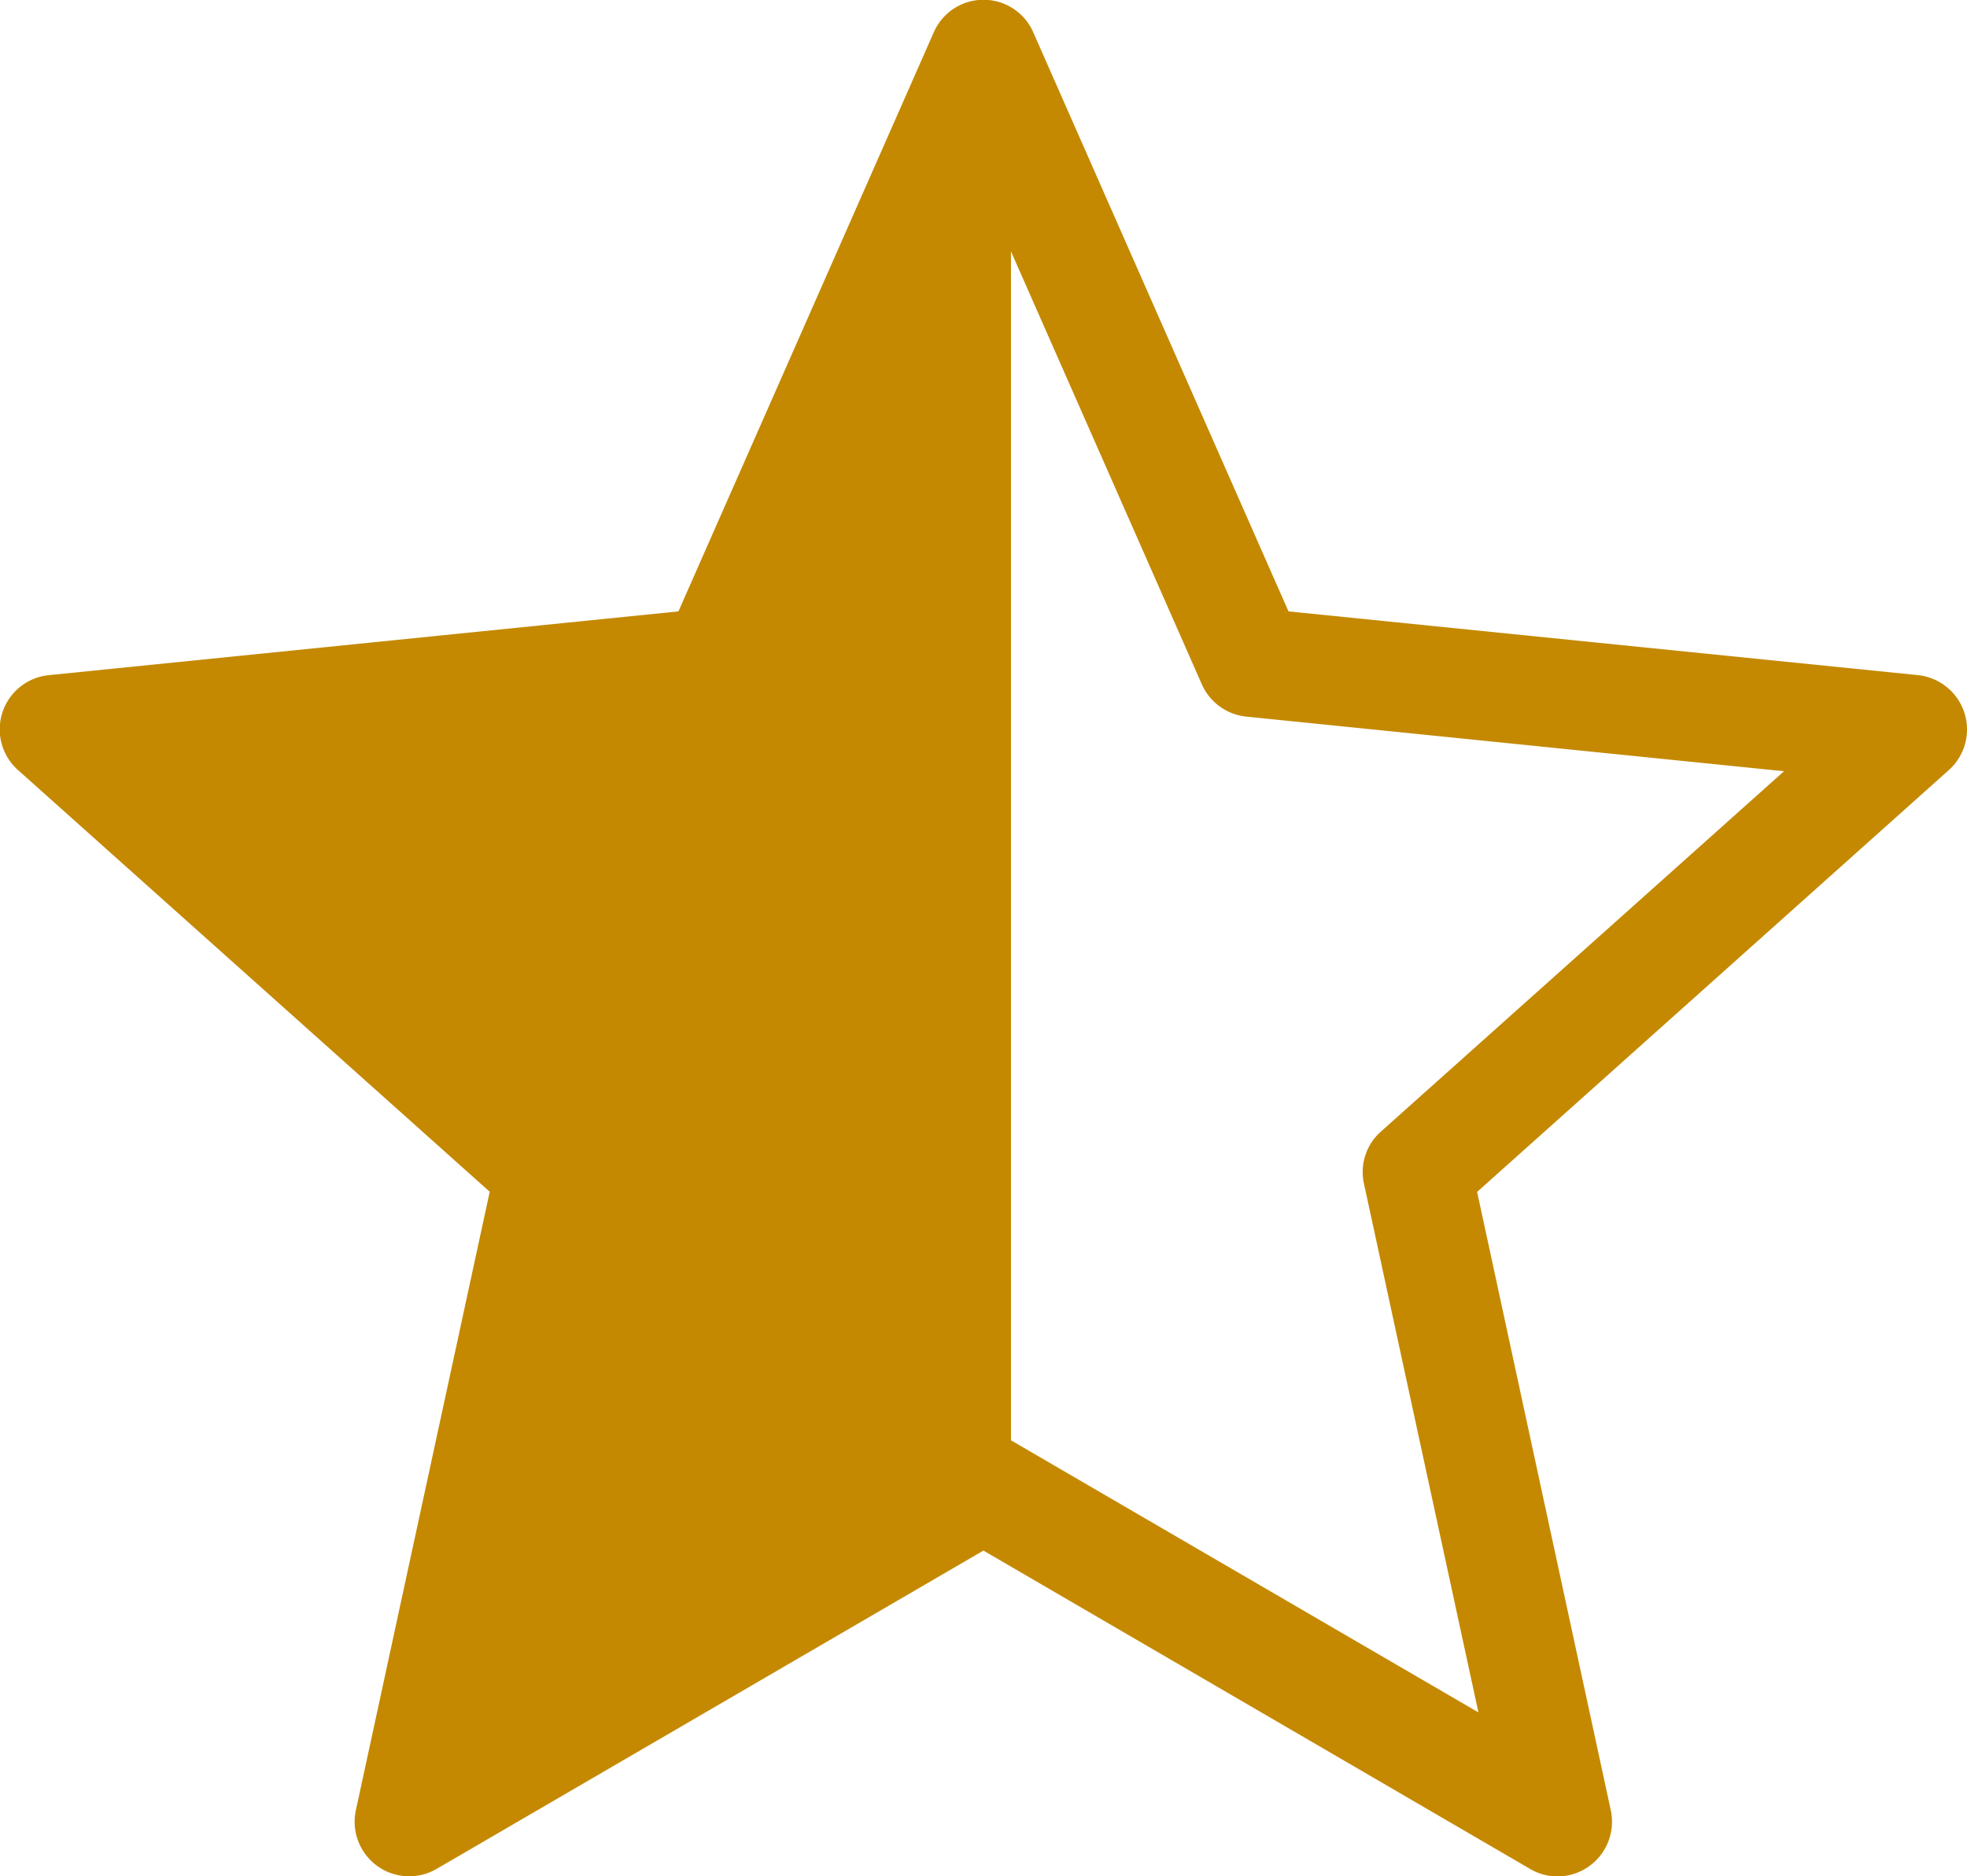 <svg xmlns="http://www.w3.org/2000/svg" width="23.766" height="22.667" viewBox="0 0.835 23.766 22.667"><path d="M23.734 9.444a.662.662 0 0 0-.56-.453l-7.606-.77-3.083-6.994a.656.656 0 0 0-1.204.001L8.197 8.221l-7.604.77A.658.658 0 0 0 .22 10.14l5.697 5.092L4.3 22.703a.659.659 0 0 0 .976.709l6.606-3.845 6.604 3.845a.653.653 0 0 0 .72-.036.66.66 0 0 0 .256-.672l-1.615-7.47 5.697-5.094a.658.658 0 0 0 .19-.696Zm-7.048 5.06a.652.652 0 0 0-.206.631l1.383 6.387-5.646-3.286-.002-.001V3.872l2.306 5.23a.66.66 0 0 0 .536.39l6.498.66-4.87 4.353Z" fill="#c48900" fill-rule="evenodd" data-name="Trazado 2160"/></svg>